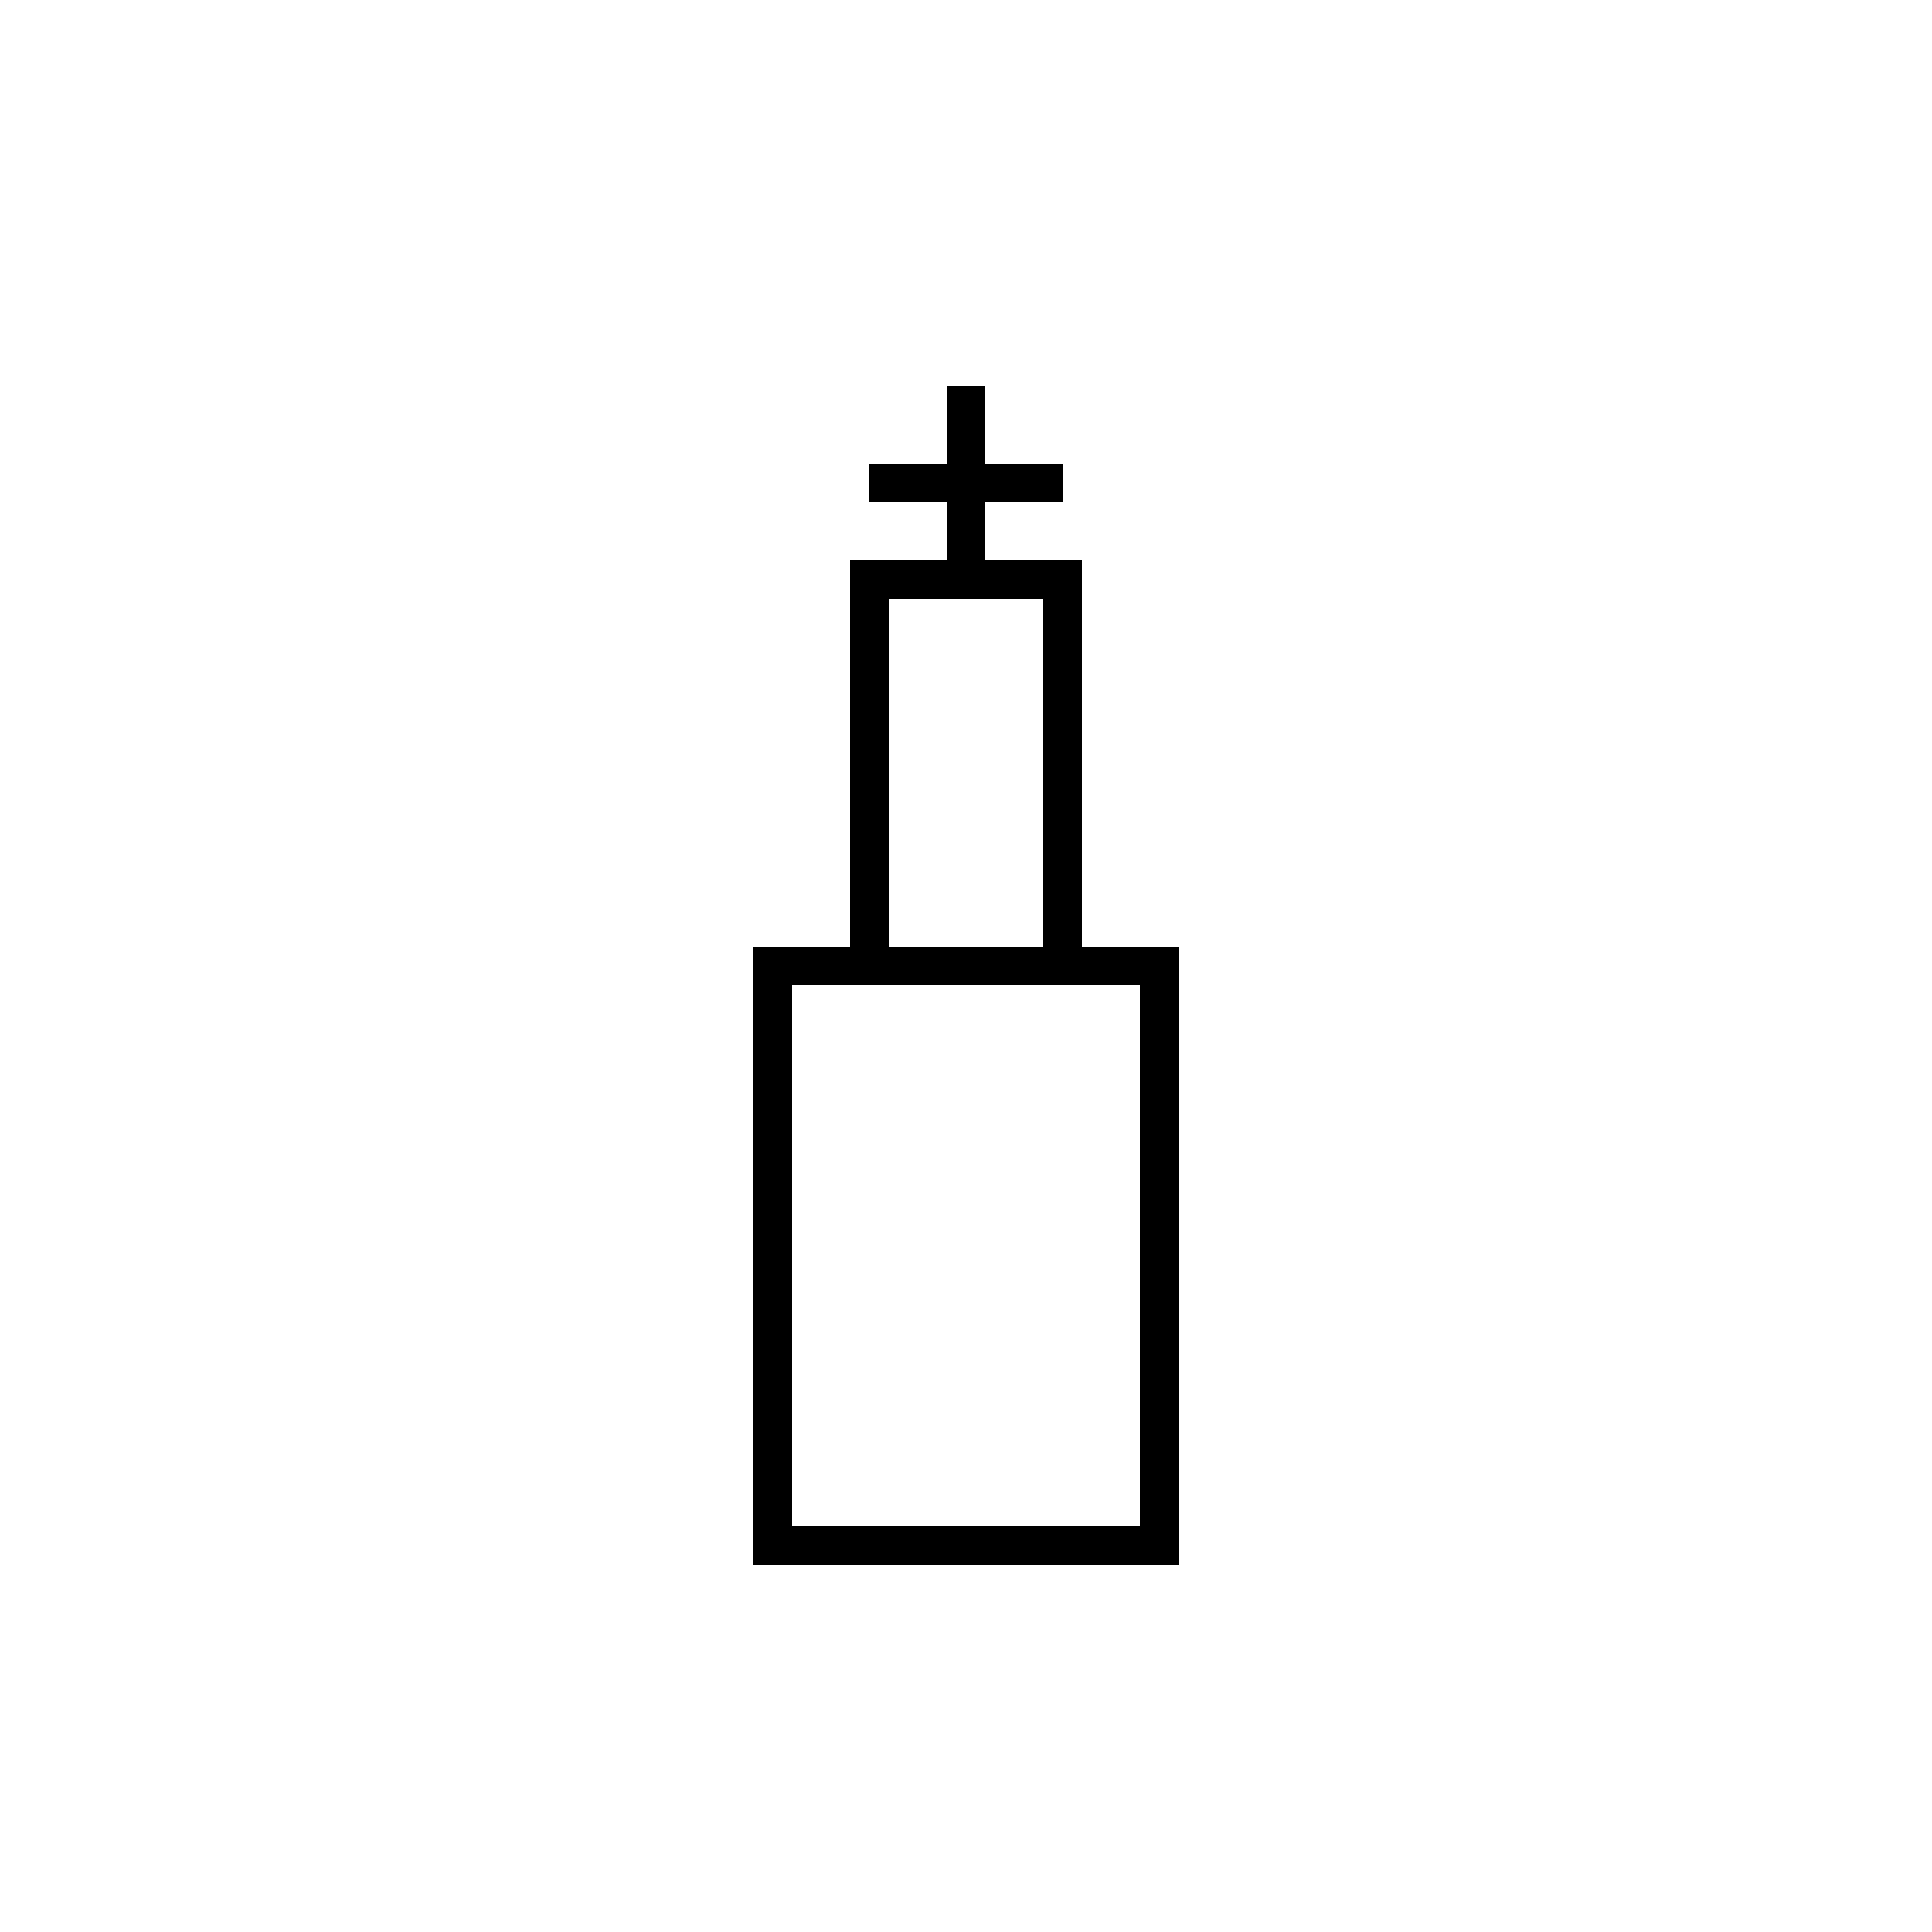 <svg width="100" height="100" xmlns="http://www.w3.org/2000/svg">
  <rect x="40" y="50" width="20" height="30" stroke="black" stroke-width="2" fill="none" />
  <rect x="45" y="30" width="10" height="20" stroke="black" stroke-width="2" fill="none" />
  <line x1="50" y1="20" x2="50" y2="30" stroke="black" stroke-width="2" />
  <line x1="45" y1="25" x2="55" y2="25" stroke="black" stroke-width="2" />
</svg>